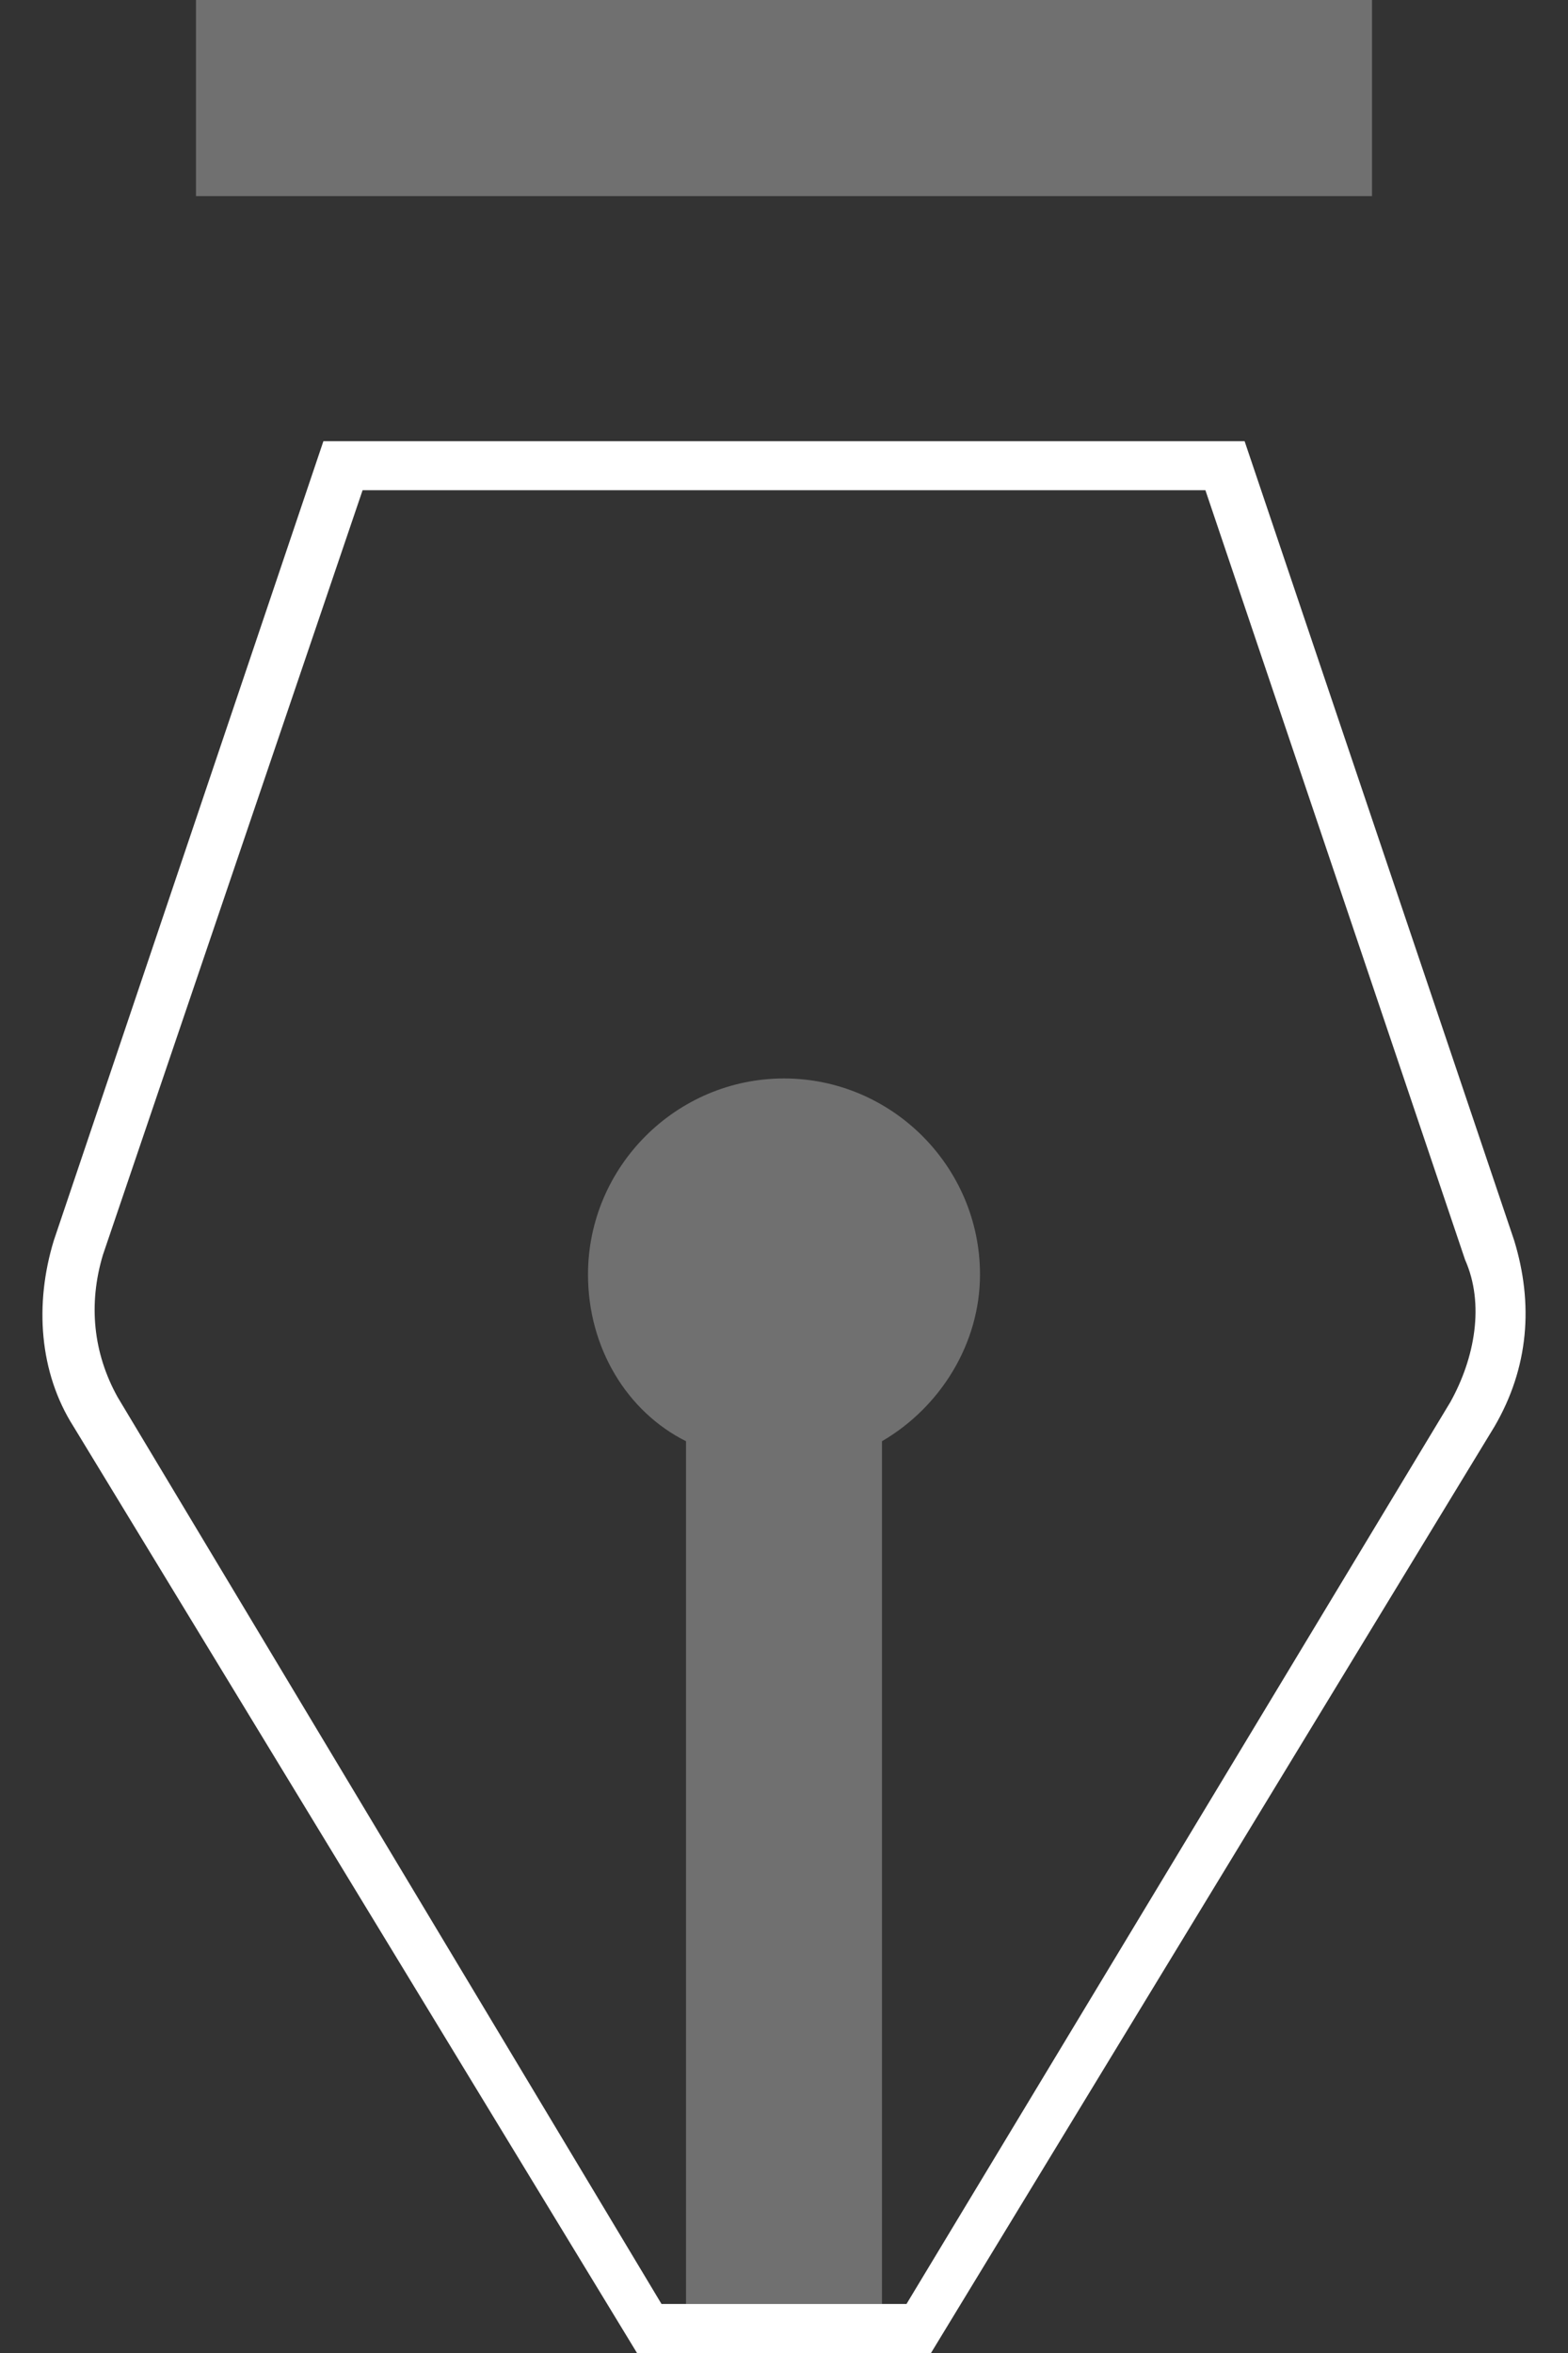 <svg xmlns="http://www.w3.org/2000/svg" width="32" height="48" viewBox="0 0 32 48"><rect x="0" y="0" width="32" height="48" fill="#333333" stroke="none"/><g fill="none" fill-rule="evenodd"><path d="M-8 0h48v48H-8z"/><path fill="#FFF" d="M19 48h-3v-1h2.5l11.1-18.4c.5-.9.7-2 .3-2.9L24.6 10H16V9h9.4l5.5 16.3c.4 1.3.3 2.6-.4 3.8L19 48zm-3 0h-3L1.5 29.1c-.7-1.1-.8-2.5-.4-3.8L6.6 9H16v1H7.4L2.1 25.6c-.3 1-.2 2 .3 2.9L13.5 47H16v1z"/><path fill="#FFF" d="M4 0h24v4H4zm12 22c-2.2 0-4 1.8-4 4 0 1.5.8 2.8 2 3.4V47h4V29.4c1.2-.7 2-2 2-3.4 0-2.2-1.8-4-4-4z" opacity=".3"/></g></svg>